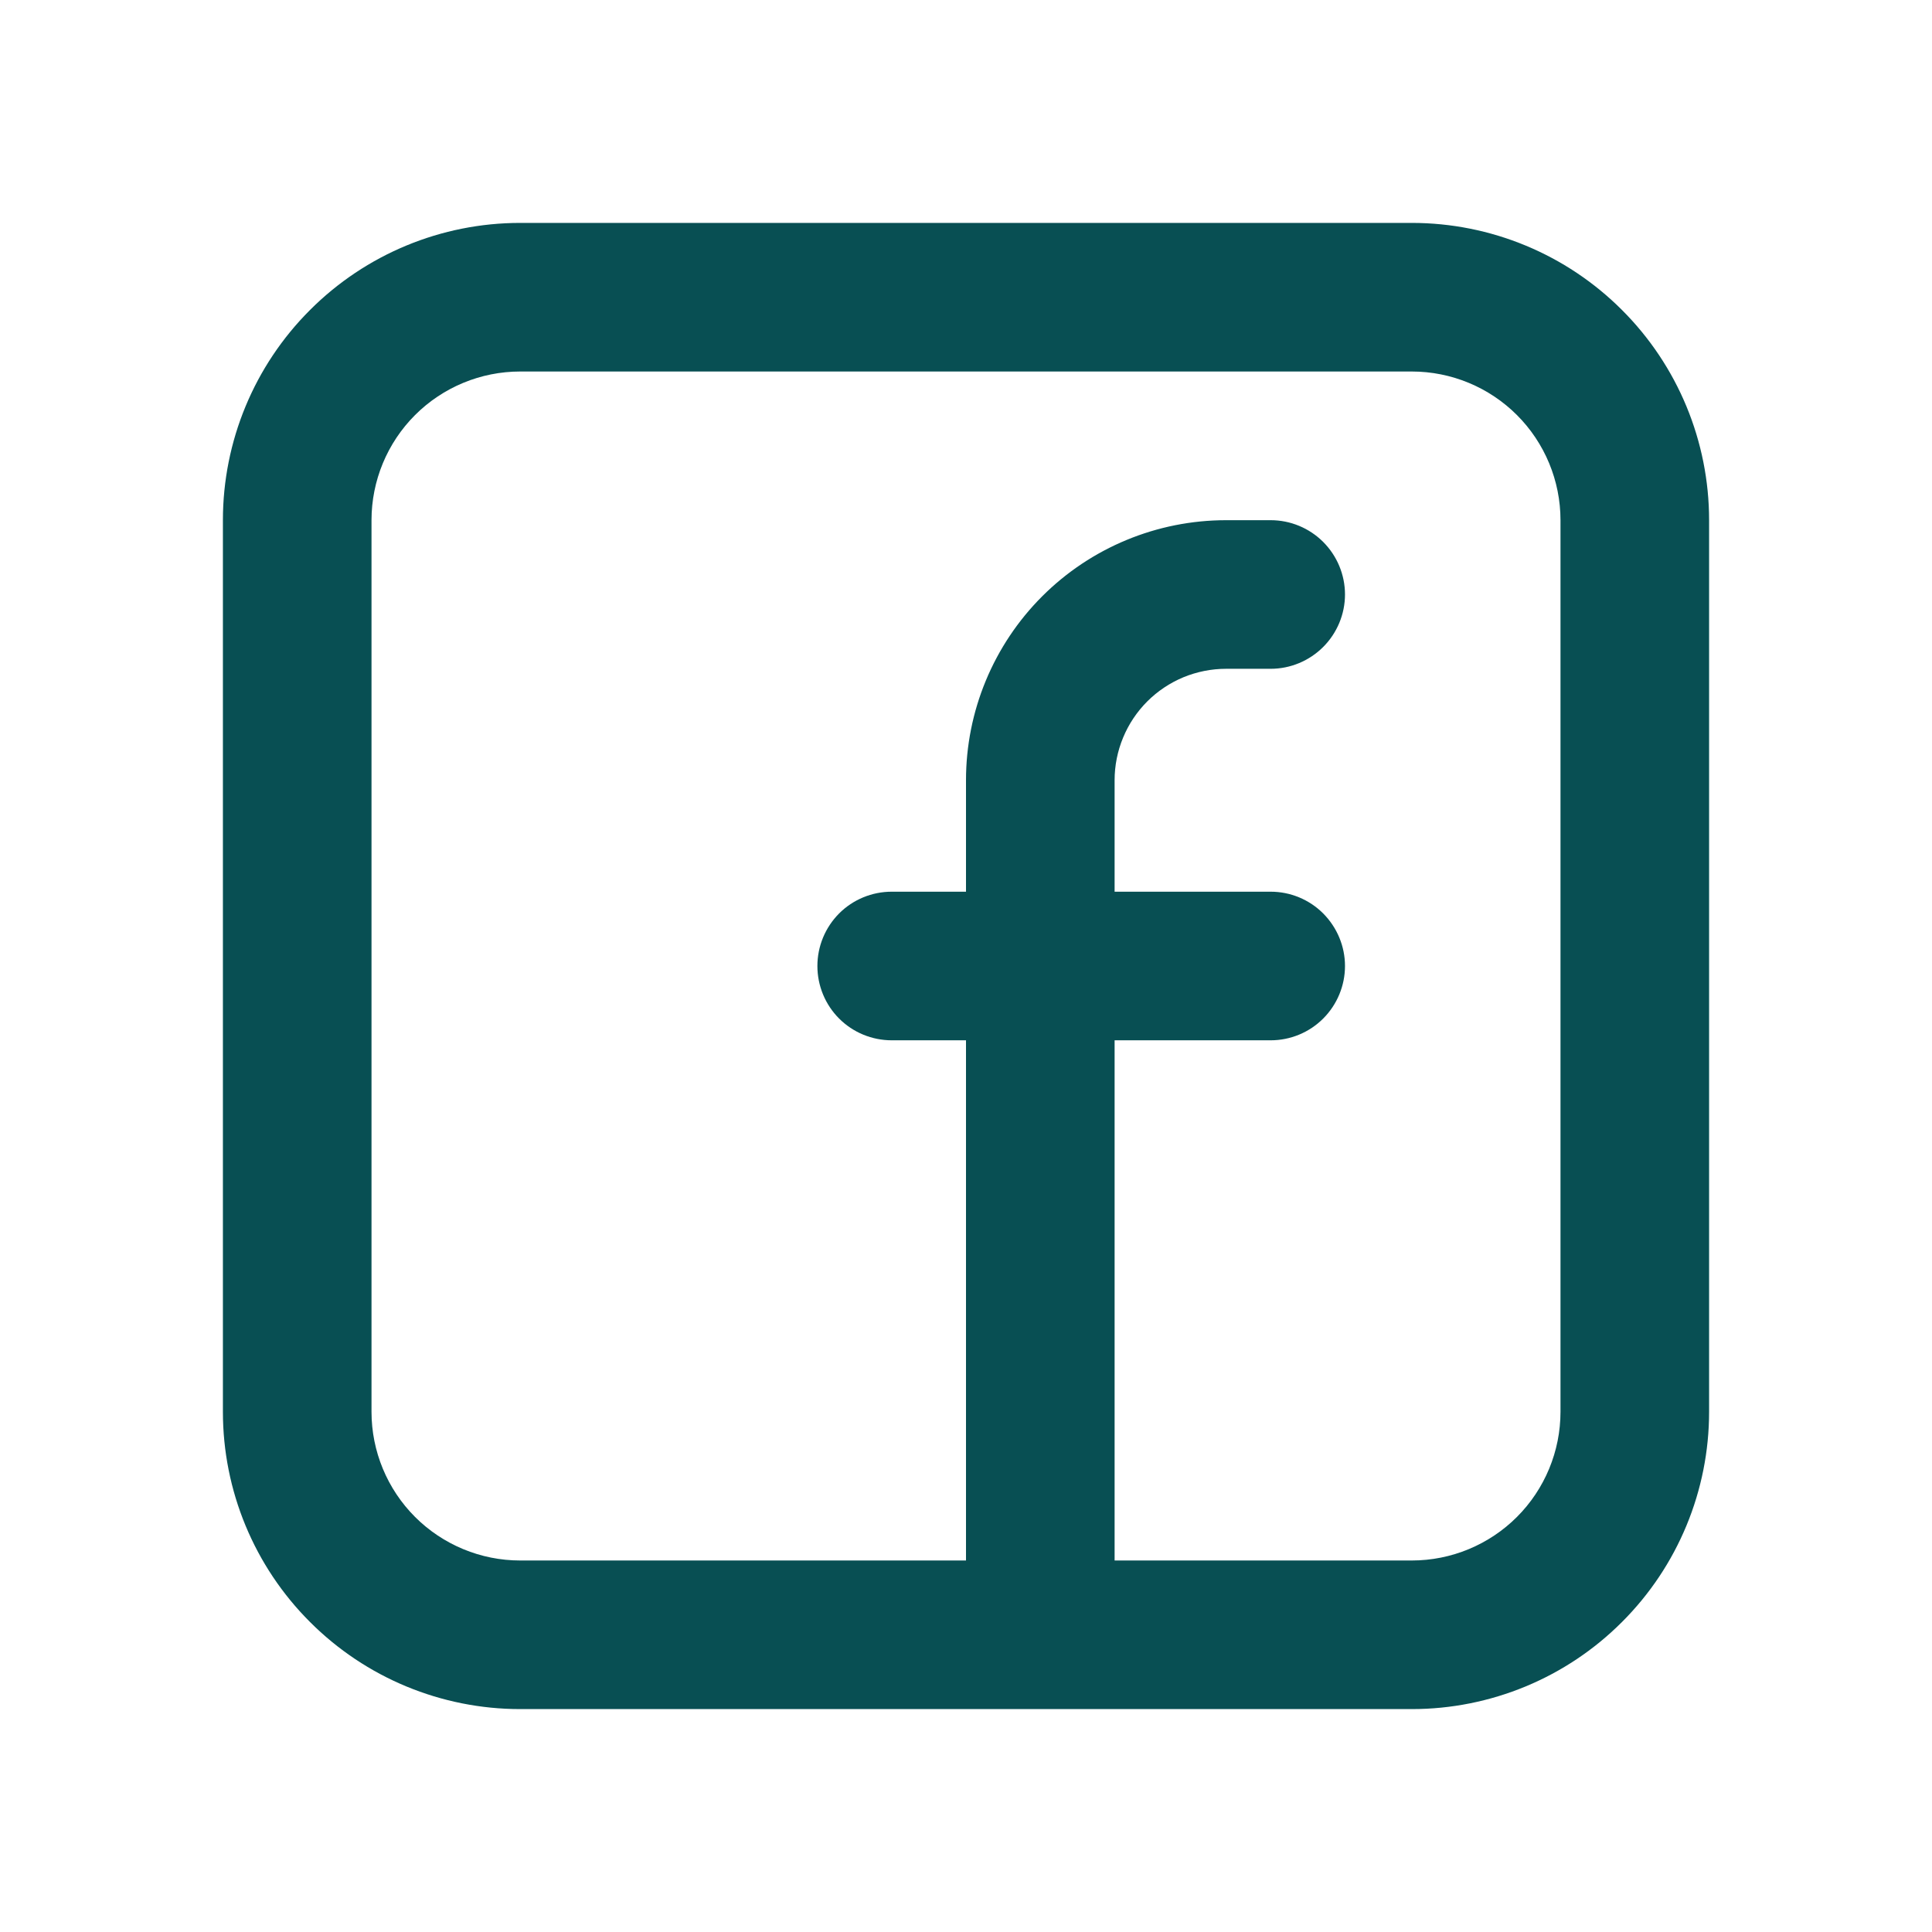 <svg width="24" height="24" viewBox="0 0 24 24" fill="none" xmlns="http://www.w3.org/2000/svg">
<path fill-rule="evenodd" clip-rule="evenodd" d="M2.769 6.462C2.769 5.482 3.158 4.543 3.851 3.851C4.543 3.158 5.482 2.769 6.462 2.769H17.538C18.518 2.769 19.457 3.158 20.149 3.851C20.842 4.543 21.231 5.482 21.231 6.462V17.538C21.231 18.518 20.842 19.457 20.149 20.149C19.457 20.842 18.518 21.231 17.538 21.231H6.462C5.482 21.231 4.543 20.842 3.851 20.149C3.158 19.457 2.769 18.518 2.769 17.538V6.462ZM6.462 4.615C5.972 4.615 5.502 4.81 5.156 5.156C4.81 5.502 4.615 5.972 4.615 6.462V17.538C4.615 18.028 4.81 18.498 5.156 18.844C5.502 19.19 5.972 19.385 6.462 19.385H12V12.923H11.077C10.832 12.923 10.597 12.826 10.424 12.653C10.251 12.48 10.154 12.245 10.154 12C10.154 11.755 10.251 11.521 10.424 11.347C10.597 11.174 10.832 11.077 11.077 11.077H12V9.692C12 8.836 12.34 8.014 12.946 7.408C13.552 6.802 14.374 6.462 15.231 6.462H15.785C16.029 6.462 16.264 6.559 16.437 6.732C16.61 6.905 16.708 7.14 16.708 7.385C16.708 7.629 16.61 7.864 16.437 8.037C16.264 8.21 16.029 8.308 15.785 8.308H15.231C15.049 8.308 14.869 8.344 14.701 8.413C14.533 8.483 14.38 8.585 14.252 8.713C14.123 8.842 14.021 8.995 13.952 9.162C13.882 9.33 13.846 9.511 13.846 9.692V11.077H15.785C16.029 11.077 16.264 11.174 16.437 11.347C16.61 11.521 16.708 11.755 16.708 12C16.708 12.245 16.61 12.48 16.437 12.653C16.264 12.826 16.029 12.923 15.785 12.923H13.846V19.385H17.538C18.028 19.385 18.498 19.19 18.844 18.844C19.19 18.498 19.385 18.028 19.385 17.538V6.462C19.385 5.972 19.19 5.502 18.844 5.156C18.498 4.81 18.028 4.615 17.538 4.615H6.462Z" fill="#084F53"/>
</svg>
